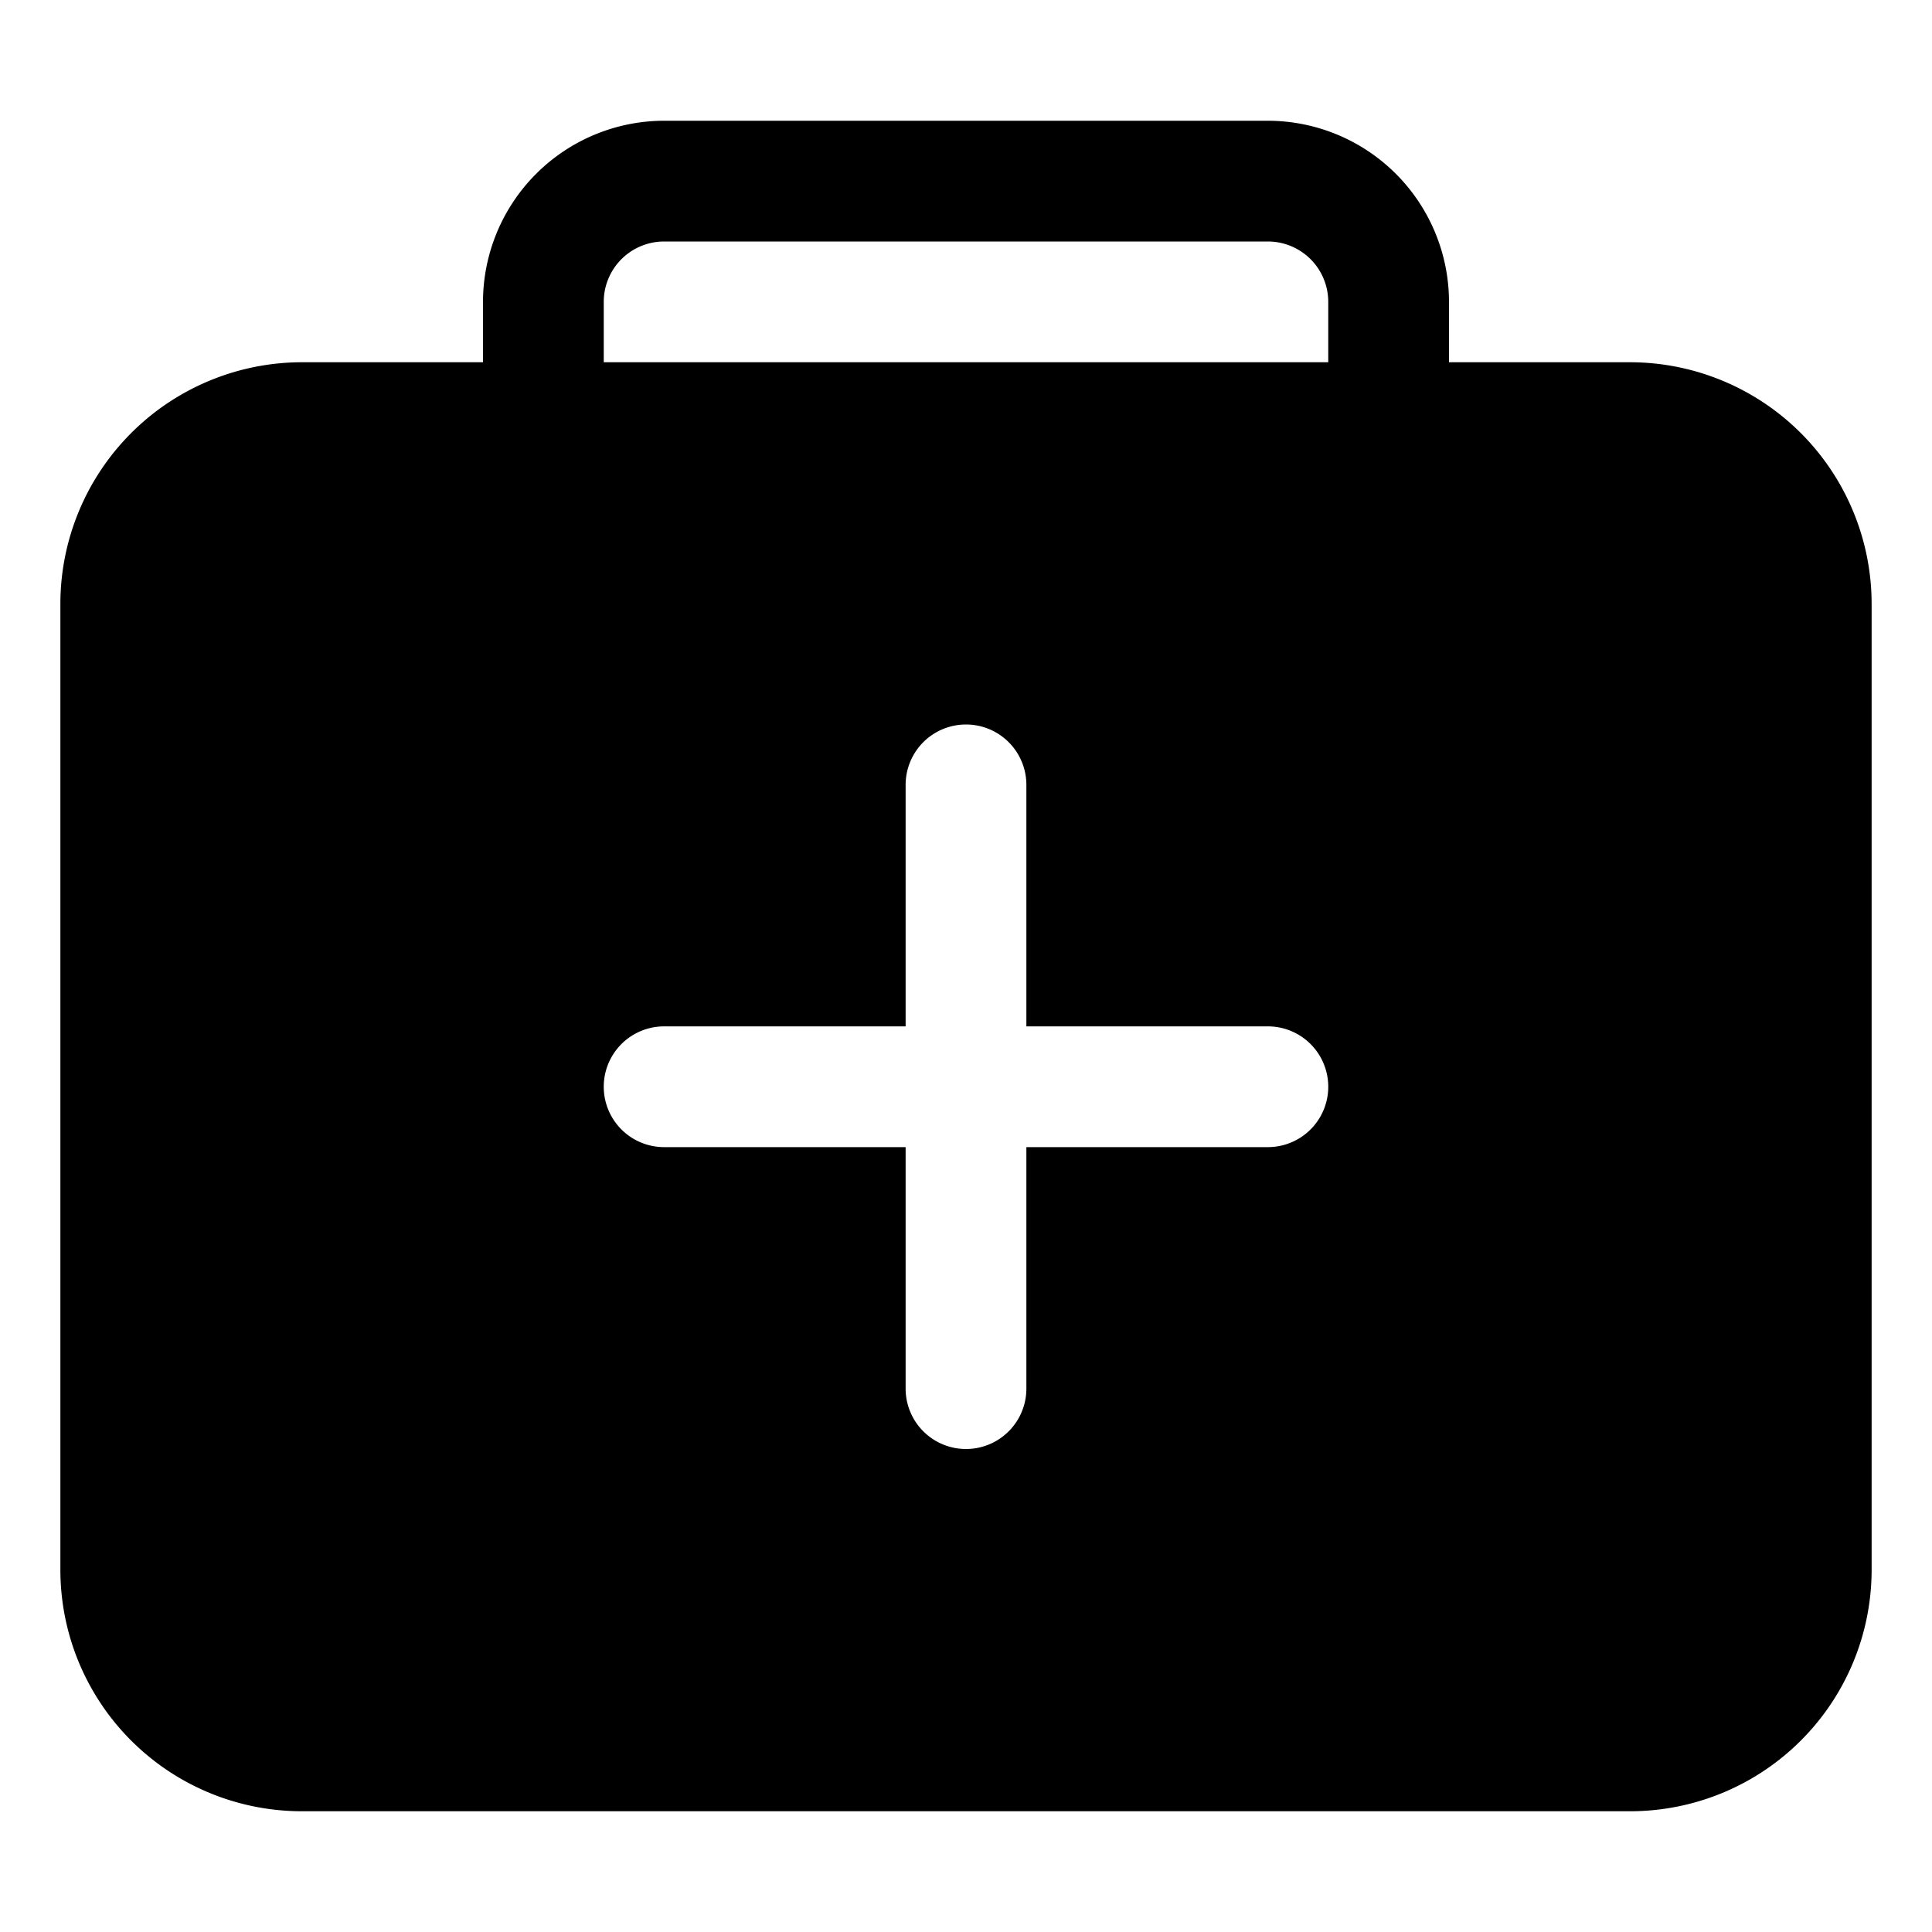 <svg xmlns='http://www.w3.org/2000/svg' class='ionicon' viewBox='0 0 512 512'><title>Medkit</title><path d='M336 64H176a16 16 0 00-16 16v16h192V80a16 16 0 00-16-16z' fill='none'/><path d='M432 96h-48V80a48.05 48.05 0 00-48-48H176a48.05 48.05 0 00-48 48v16H80a64.07 64.07 0 00-64 64v256a64 64 0 0064 64h352a64 64 0 0064-64V160a64.07 64.07 0 00-64-64zm-96 208h-64v64a16 16 0 01-32 0v-64h-64a16 16 0 010-32h64v-64a16 16 0 0132 0v64h64a16 16 0 010 32zm16-208H160V80a16 16 0 0116-16h160a16 16 0 0116 16z'/></svg>